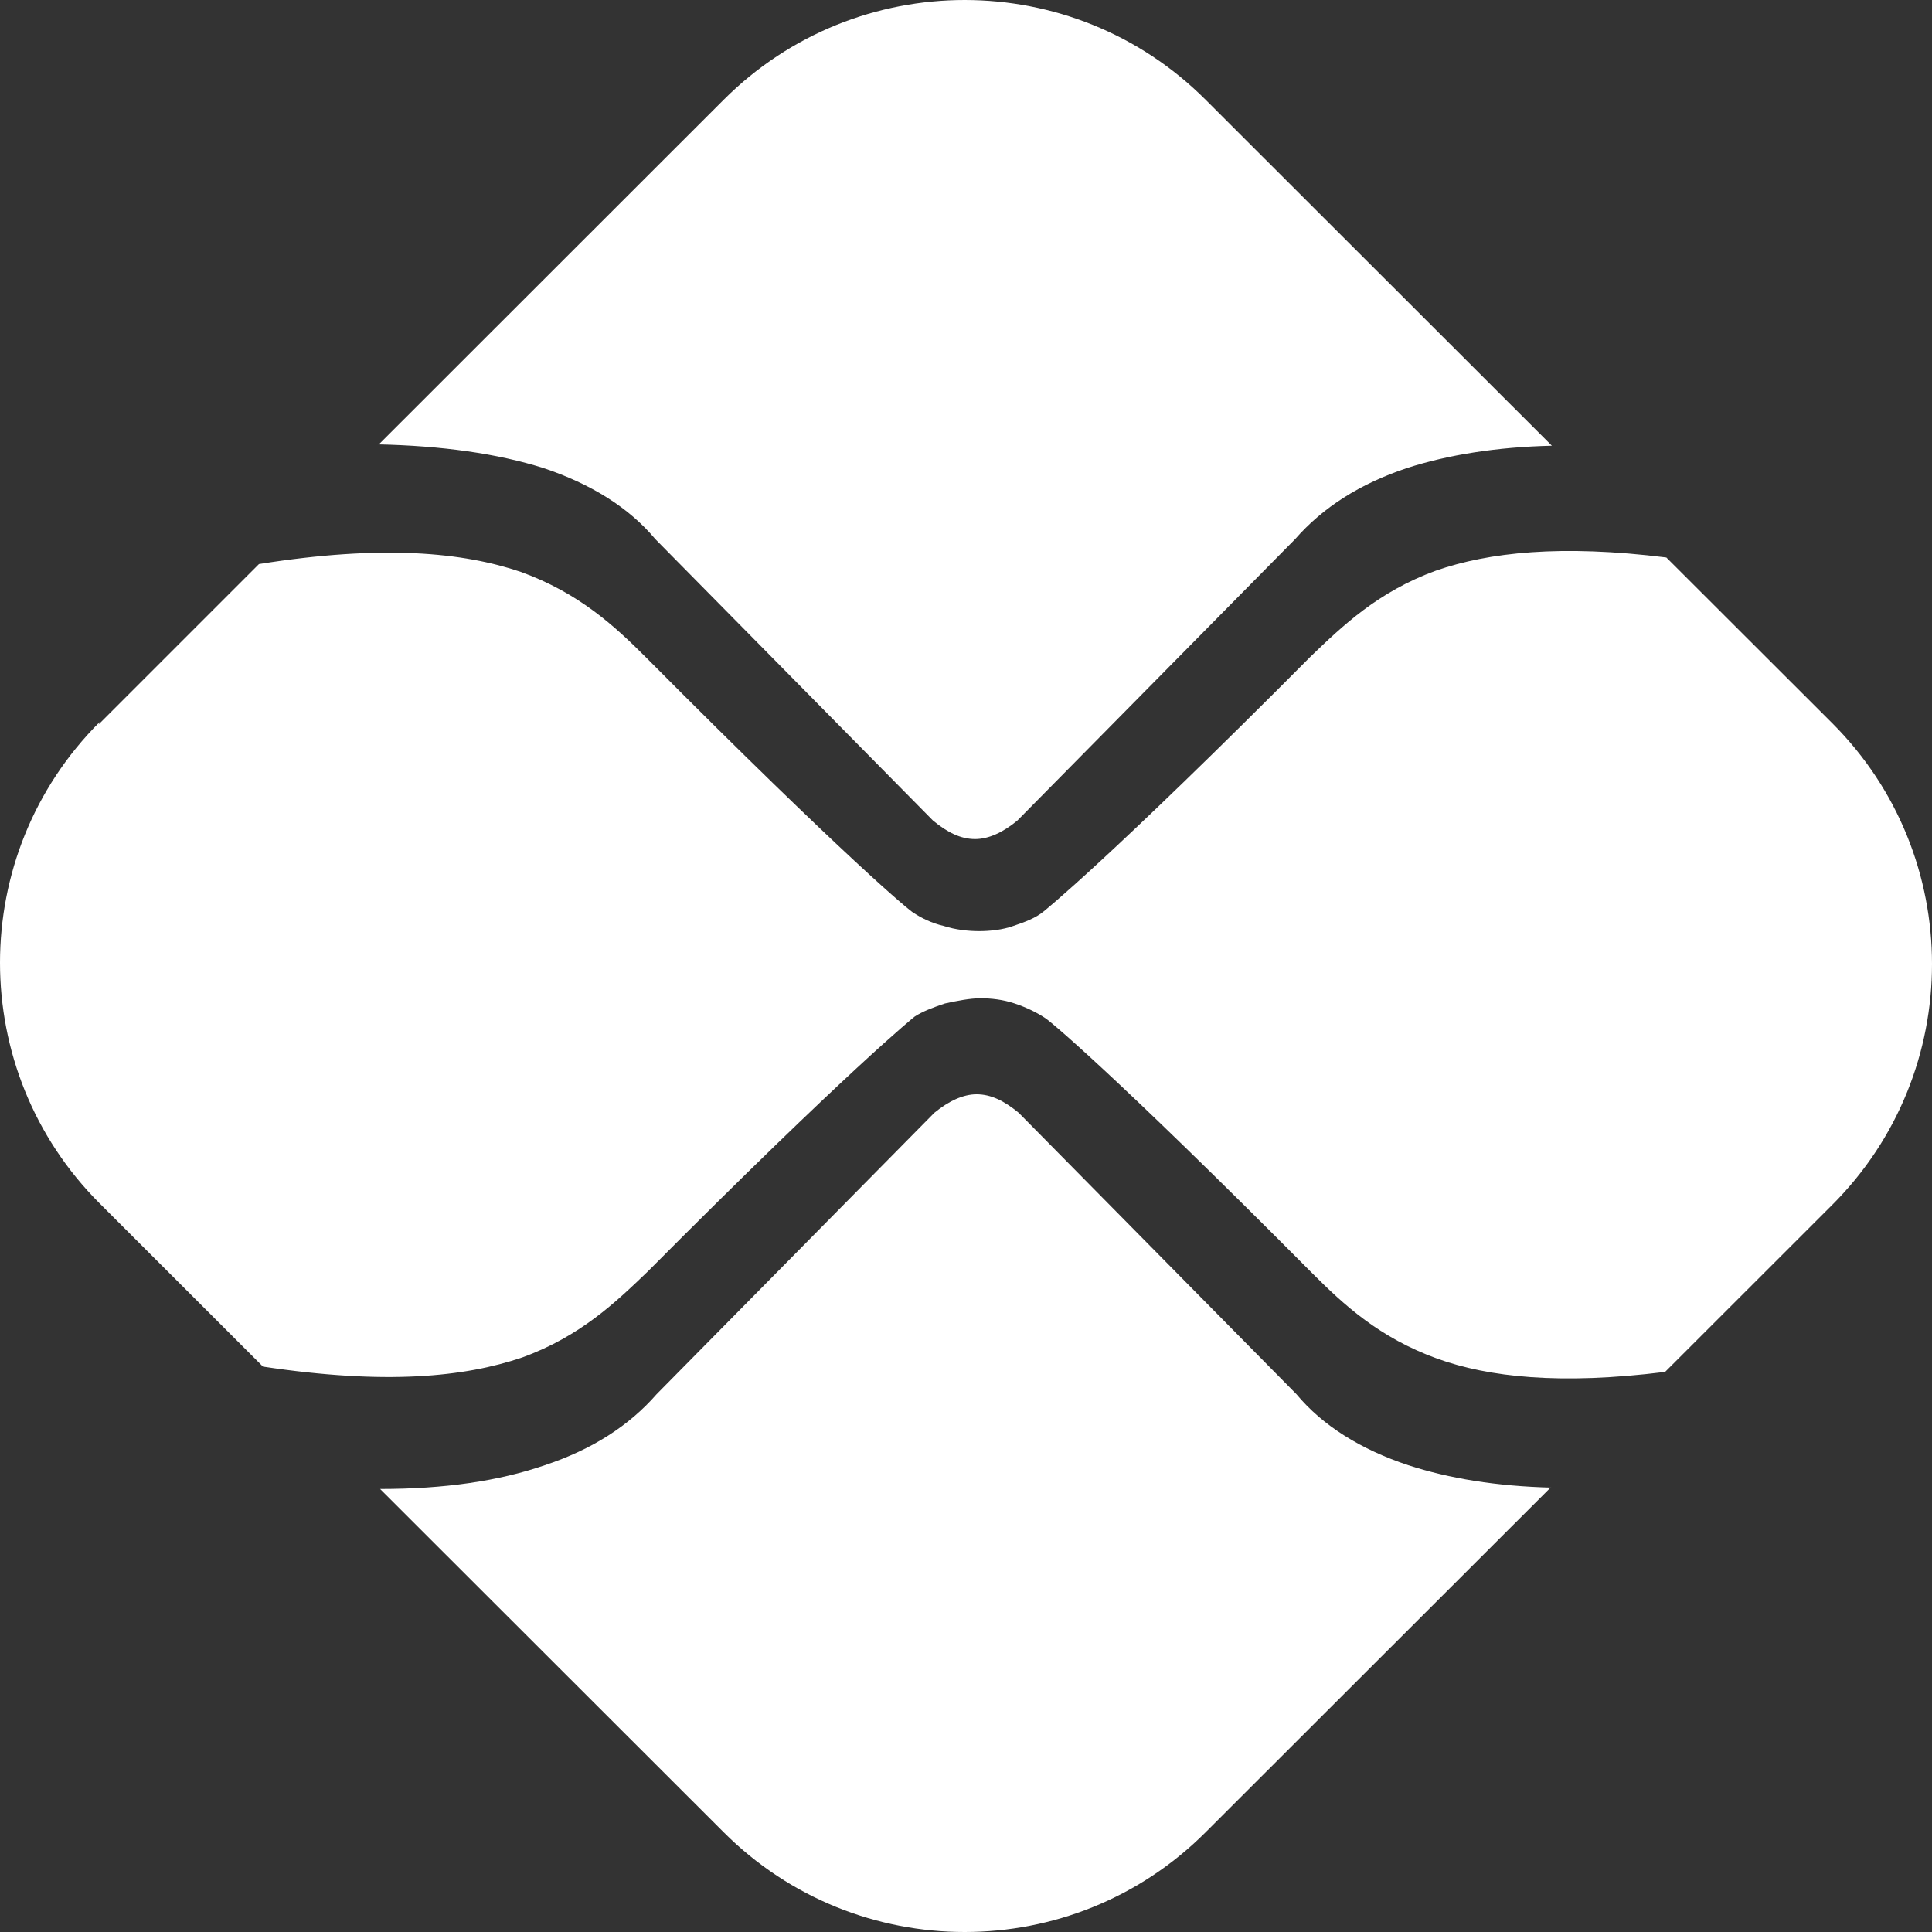 <svg width="20" height="20" viewBox="0 0 20 20" fill="none" xmlns="http://www.w3.org/2000/svg">
<rect x="0" y="0" width="20" height="20" fill="#333333" stroke="none"/>
<path fill-rule="evenodd" clip-rule="evenodd" d="M16.051 15.4L12.48 18.968C11.104 20.344 8.869 20.344 7.492 18.968L3.935 15.414C4.603 15.414 5.162 15.332 5.639 15.168C6.129 15.005 6.511 14.76 6.797 14.433L9.673 11.519C9.823 11.396 9.973 11.328 10.109 11.328C10.259 11.328 10.395 11.396 10.545 11.519L13.421 14.433C13.693 14.76 14.089 15.005 14.579 15.168C15.002 15.305 15.492 15.386 16.065 15.4H16.051ZM3.922 4.6L7.492 1.032C8.869 -0.344 11.104 -0.344 12.48 1.032L16.065 4.614C15.492 4.627 14.988 4.709 14.566 4.845C14.075 5.009 13.693 5.254 13.407 5.581L10.531 8.495C10.382 8.618 10.232 8.686 10.095 8.686C9.945 8.686 9.809 8.618 9.659 8.495L6.784 5.581C6.511 5.254 6.116 5.009 5.625 4.845C5.148 4.695 4.576 4.614 3.908 4.6H3.922ZM1.019 7.501L2.681 5.839C3.963 5.635 4.794 5.717 5.394 5.921C5.993 6.139 6.361 6.479 6.688 6.806C8.787 8.917 9.441 9.448 9.455 9.448C9.537 9.503 9.646 9.557 9.768 9.585C9.891 9.625 10.027 9.639 10.136 9.639C10.245 9.639 10.382 9.625 10.491 9.585C10.613 9.544 10.722 9.503 10.804 9.435C10.804 9.435 11.472 8.904 13.571 6.793C13.898 6.479 14.266 6.125 14.865 5.907C15.411 5.717 16.16 5.635 17.25 5.771L18.968 7.487C20.344 8.863 20.344 11.096 18.968 12.472L17.237 14.202C16.146 14.338 15.411 14.256 14.879 14.065C14.279 13.848 13.911 13.507 13.584 13.18C11.486 11.069 10.831 10.538 10.818 10.538C10.736 10.483 10.627 10.429 10.504 10.388C10.382 10.347 10.259 10.334 10.15 10.334C10.041 10.334 9.905 10.361 9.782 10.388C9.659 10.429 9.55 10.47 9.468 10.524C9.468 10.524 8.801 11.056 6.702 13.166C6.375 13.48 6.007 13.834 5.407 14.052C4.808 14.256 3.99 14.338 2.722 14.147L1.032 12.458C-0.344 11.083 -0.344 8.849 1.032 7.474L1.019 7.501Z" fill="white"/>
</svg>
